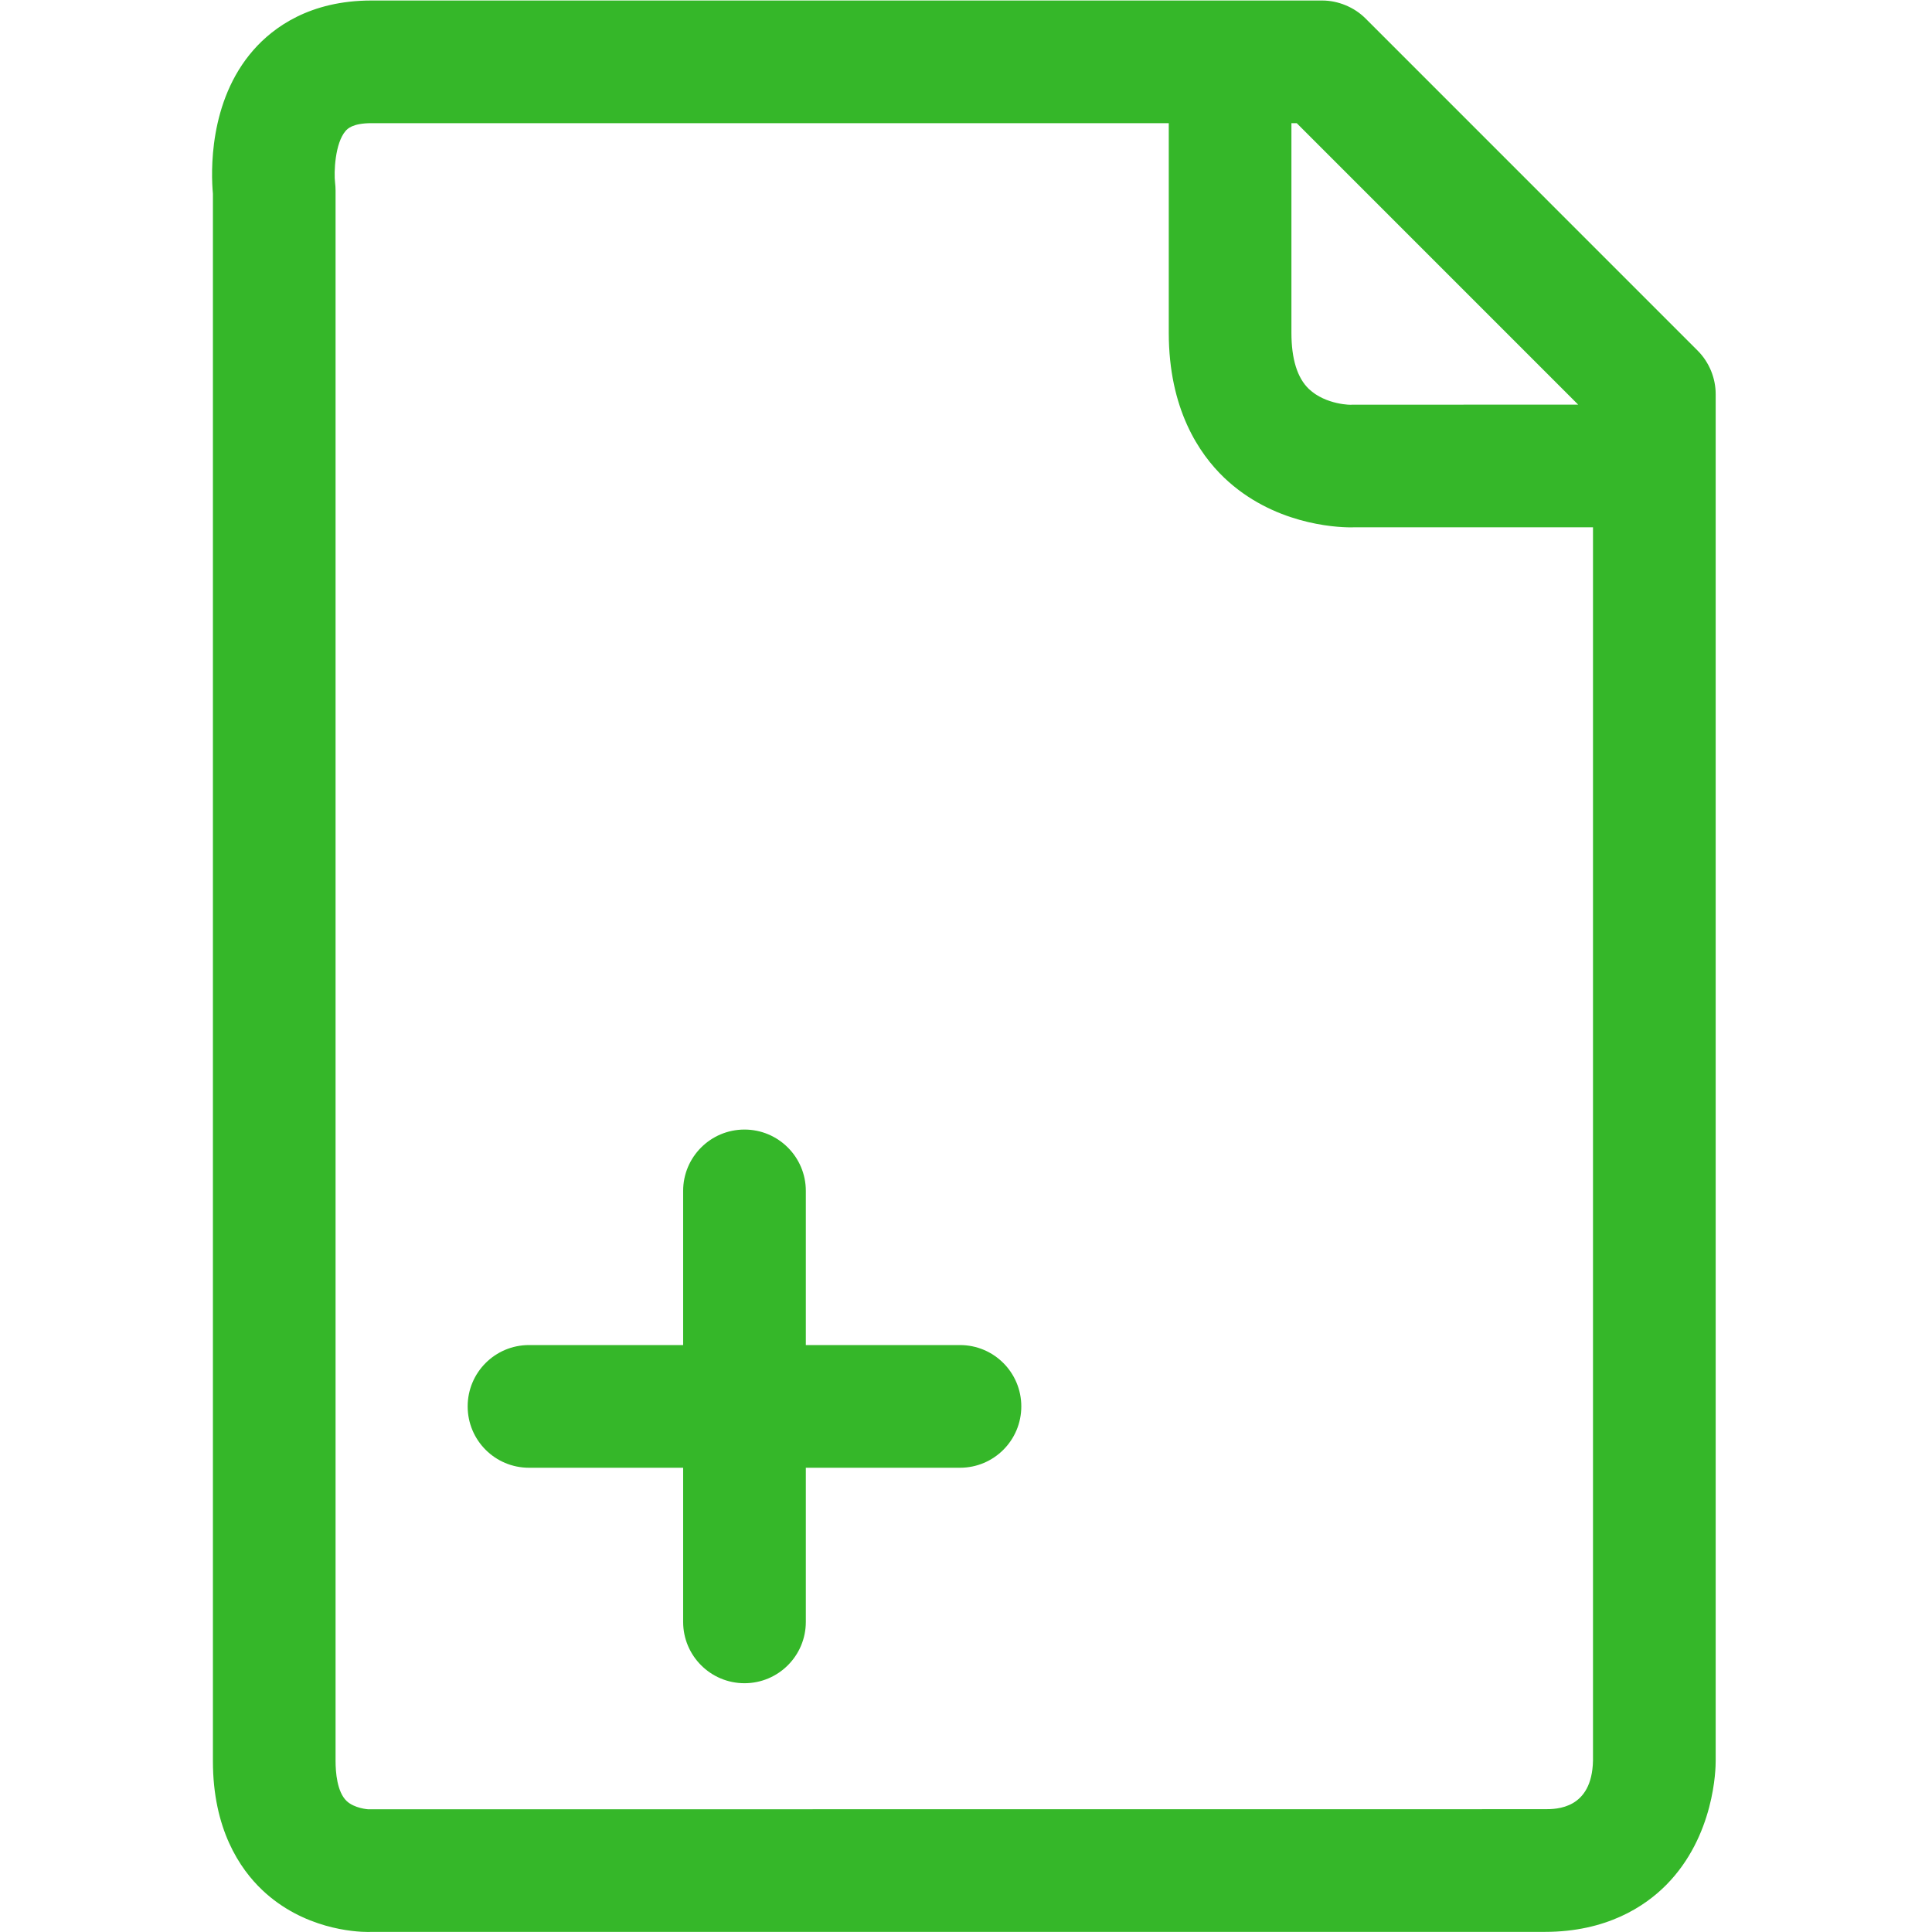 <?xml version="1.0" encoding="utf-8"?>
<!DOCTYPE svg PUBLIC "-//W3C//DTD SVG 1.1//EN" "http://www.w3.org/Graphics/SVG/1.1/DTD/svg11.dtd">
<svg xmlns="http://www.w3.org/2000/svg" xmlns:xlink="http://www.w3.org/1999/xlink" width="512px" version="1.1" height="512px" viewBox="0 0 64 64" enable-background="new 0 0 64 64">
  <g>
    <g fill="#1D1D1B">
      <path d="m7.053,58.337c0,2.251 0.888,3.565 1.633,4.272 1.359,1.29 3.061,1.39 3.511,1.39 0.058,0 0.095-0.002 0.107-0.003h38.87c2.045,0 3.312-0.842 4.015-1.548 1.615-1.627 1.646-3.875 1.645-4.11v-45.285c0-0.265-0.054-0.527-0.156-0.776-0.104-0.249-0.253-0.474-0.441-0.662l-11-11.001c-0.188-0.188-0.412-0.337-0.663-0.44-0.248-0.103-0.512-0.157-0.775-0.157h-31.495c-2.038,0-3.249,0.89-3.905,1.636-1.503,1.708-1.407,4.095-1.346,4.765v51.919zm35.727-54.257h0.176l9.323,9.324-7.494,.002c0.004,0.012-0.865,0.012-1.426-0.52-0.384-0.366-0.579-0.993-0.579-1.864v-6.942zm-31.33,.256c0.056-0.064 0.224-0.256 0.854-0.256h26.413v6.942c0,2.526 1.003,4.009 1.842,4.809 1.6,1.521 3.644,1.639 4.195,1.639 0.069,0 0.114-0.002 0.133-0.003h7.883v40.857c-0.035,1.608-1.211,1.608-1.596,1.608l-38.978,.003c-0.006,0-0.456-0.03-0.714-0.275-0.318-0.302-0.366-0.958-0.366-1.323v-52.024c0-0.087-0.006-0.174-0.016-0.26-0.043-0.338-0.005-1.313 0.35-1.717z" fill="#35b729"/>
      <path d="m17.523,48.621h5.107v5.106c0,1.122 0.909,2.032 2.032,2.032 1.122,0 2.032-0.91 2.032-2.032v-5.106h5.107c1.123,0 2.031-0.91 2.031-2.032s-0.908-2.032-2.031-2.032h-5.107v-5.107c0-1.122-0.91-2.032-2.032-2.032-1.123,0-2.032,0.91-2.032,2.032v5.107h-5.107c-1.123,0-2.031,0.91-2.031,2.032s0.908,2.032 2.031,2.032z" fill="#35b729"/>
    </g>
  </g>
</svg>
